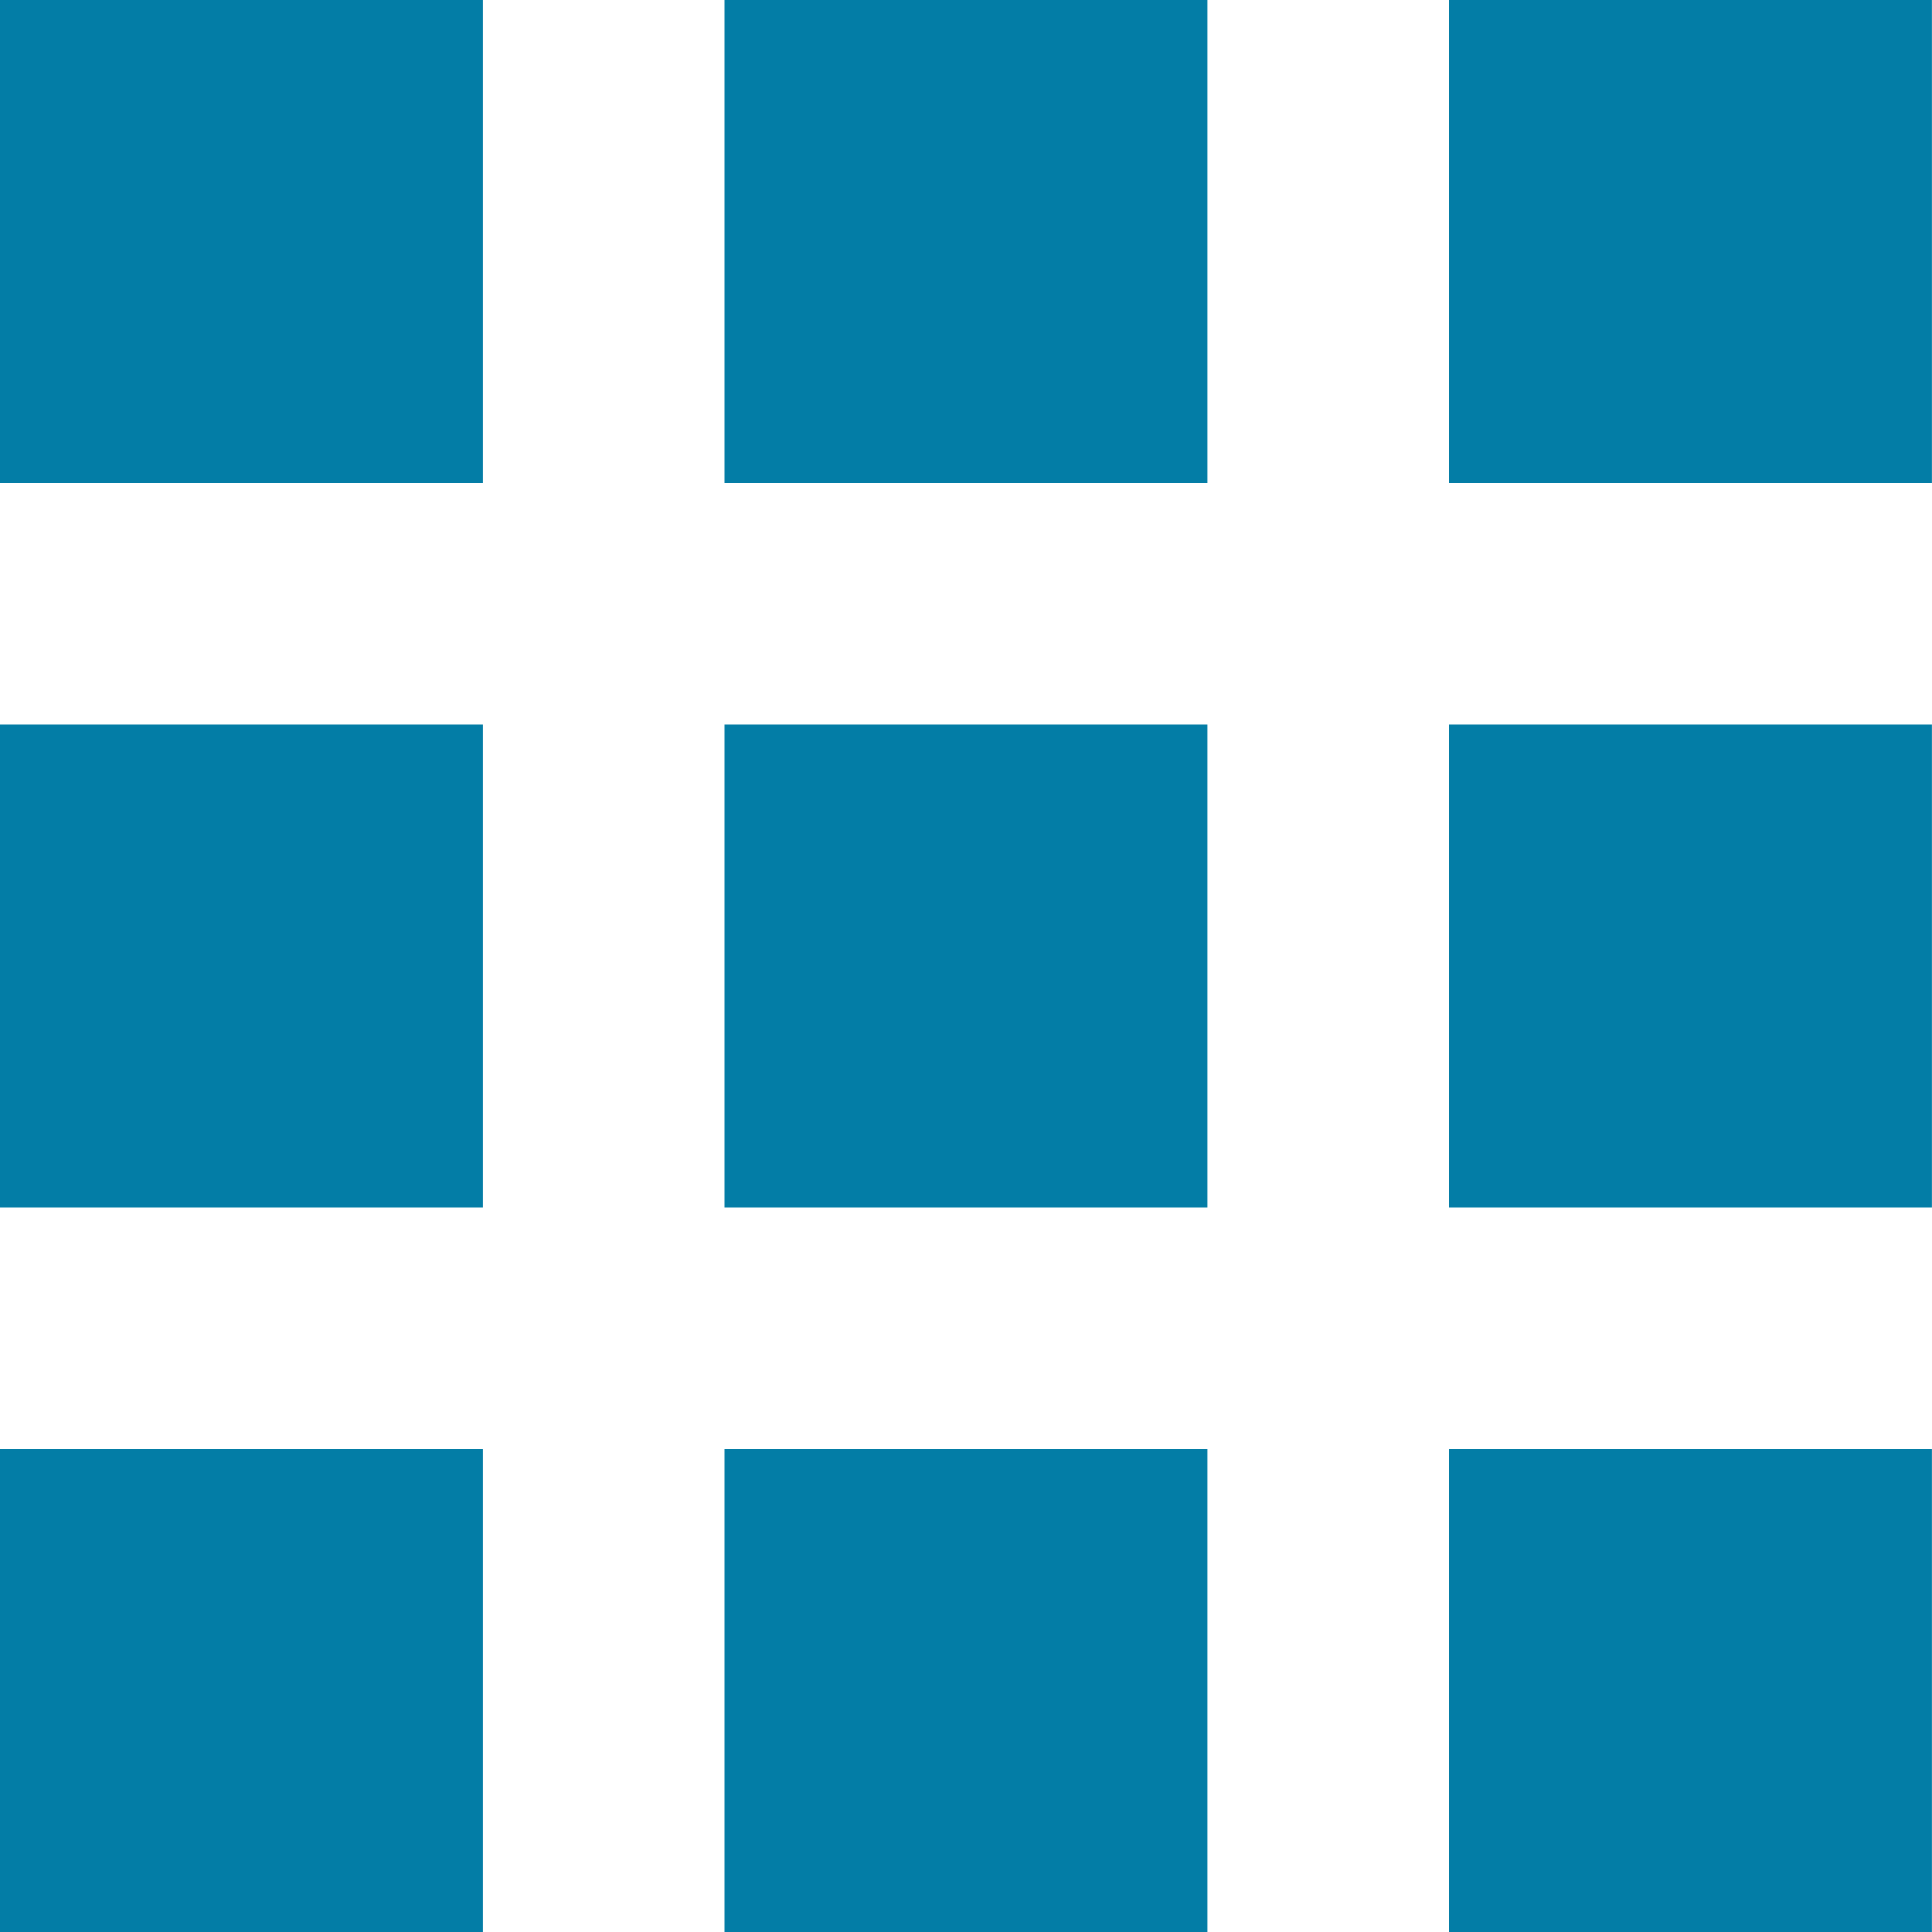 
<svg width="24px" height="24px" viewBox="0 0 24 24" version="1.1" xmlns="http://www.w3.org/2000/svg" xmlns:xlink="http://www.w3.org/1999/xlink">
    <!-- Generator: Sketch 51.2 (57519) - http://www.bohemiancoding.com/sketch -->
    <desc>Created with Sketch.</desc>
    <defs></defs>
    <g id="Page-1" stroke="none" stroke-width="1" fill="none" fill-rule="evenodd">
        <g id="Content_02" transform="translate(-18, -18)" fill="#037DA6">
            <path d="M18,24 L23.999,24 L23.999,18 L18,18 L18,24 Z M27,42 L32.999,42 L32.999,36 L27,36 L27,42 Z M18,42 L23.999,42 L23.999,36 L18,36 L18,42 Z M18,33 L23.999,33 L23.999,27 L18,27 L18,33 Z M27,33 L32.999,33 L32.999,27 L27,27 L27,33 Z M36,24 L41.999,24 L41.999,18 L36,18 L36,24 Z M27,24 L32.999,24 L32.999,18 L27,18 L27,24 Z M36,33 L41.999,33 L41.999,27 L36,27 L36,33 Z M36,42 L41.999,42 L41.999,36 L36,36 L36,42 Z" id="show-apps-button"></path>
        </g>
    </g>
</svg>